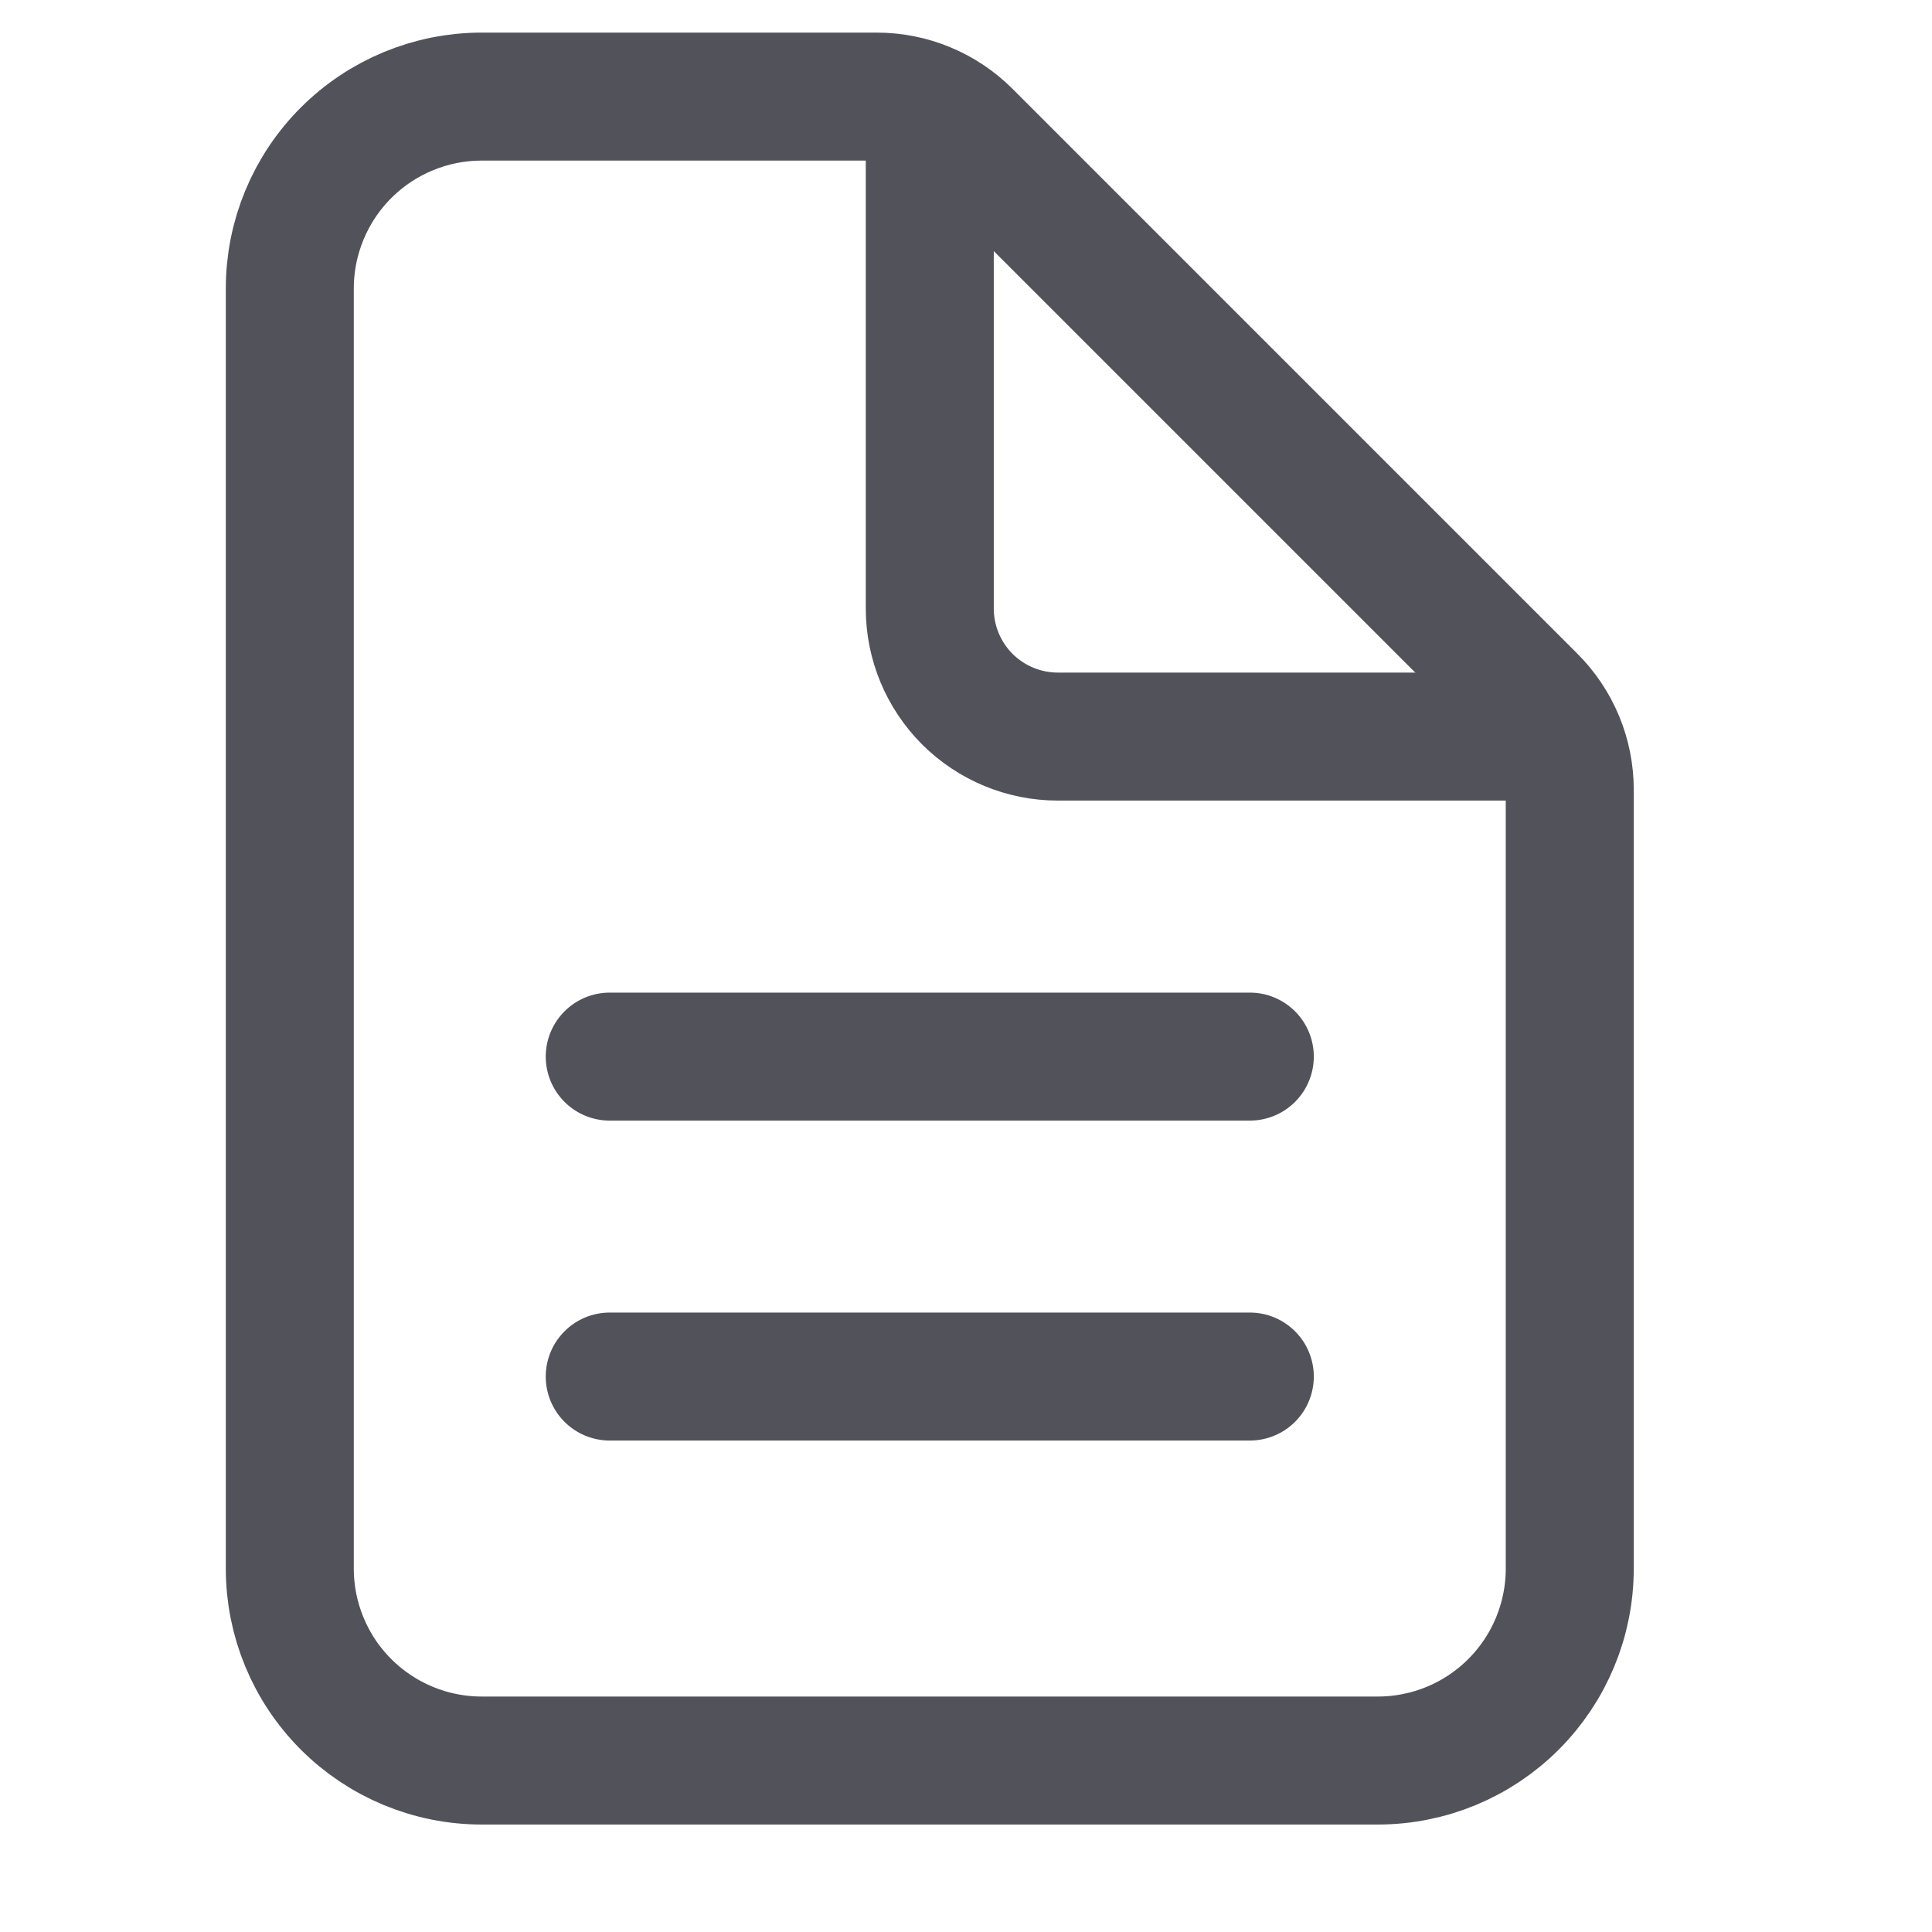 <svg width="20" height="20" viewBox="0 0 20 20" fill="none" xmlns="http://www.w3.org/2000/svg">
<path d="M16.25 8.174V16.238C16.25 16.765 16.041 17.27 15.668 17.643C15.295 18.016 14.79 18.225 14.262 18.225H4.987C4.46 18.225 3.955 18.016 3.582 17.643C3.209 17.27 3 16.765 3 16.238V2.987C3 2.46 3.209 1.955 3.582 1.582C3.955 1.209 4.46 1 4.987 1H9.076C9.428 1 9.765 1.14 10.013 1.388L15.862 7.237C16.11 7.485 16.25 7.822 16.25 8.174Z" stroke="#52525B" stroke-width="1.325" stroke-linejoin="round"/>
<path d="M9.625 1.331V6.3C9.625 6.651 9.765 6.988 10.013 7.237C10.262 7.485 10.599 7.625 10.95 7.625H15.919M6.312 10.938H12.938M6.312 14.25H12.938" stroke="#52525B" stroke-width="1.325" stroke-linecap="round" stroke-linejoin="round"/>
</svg>
